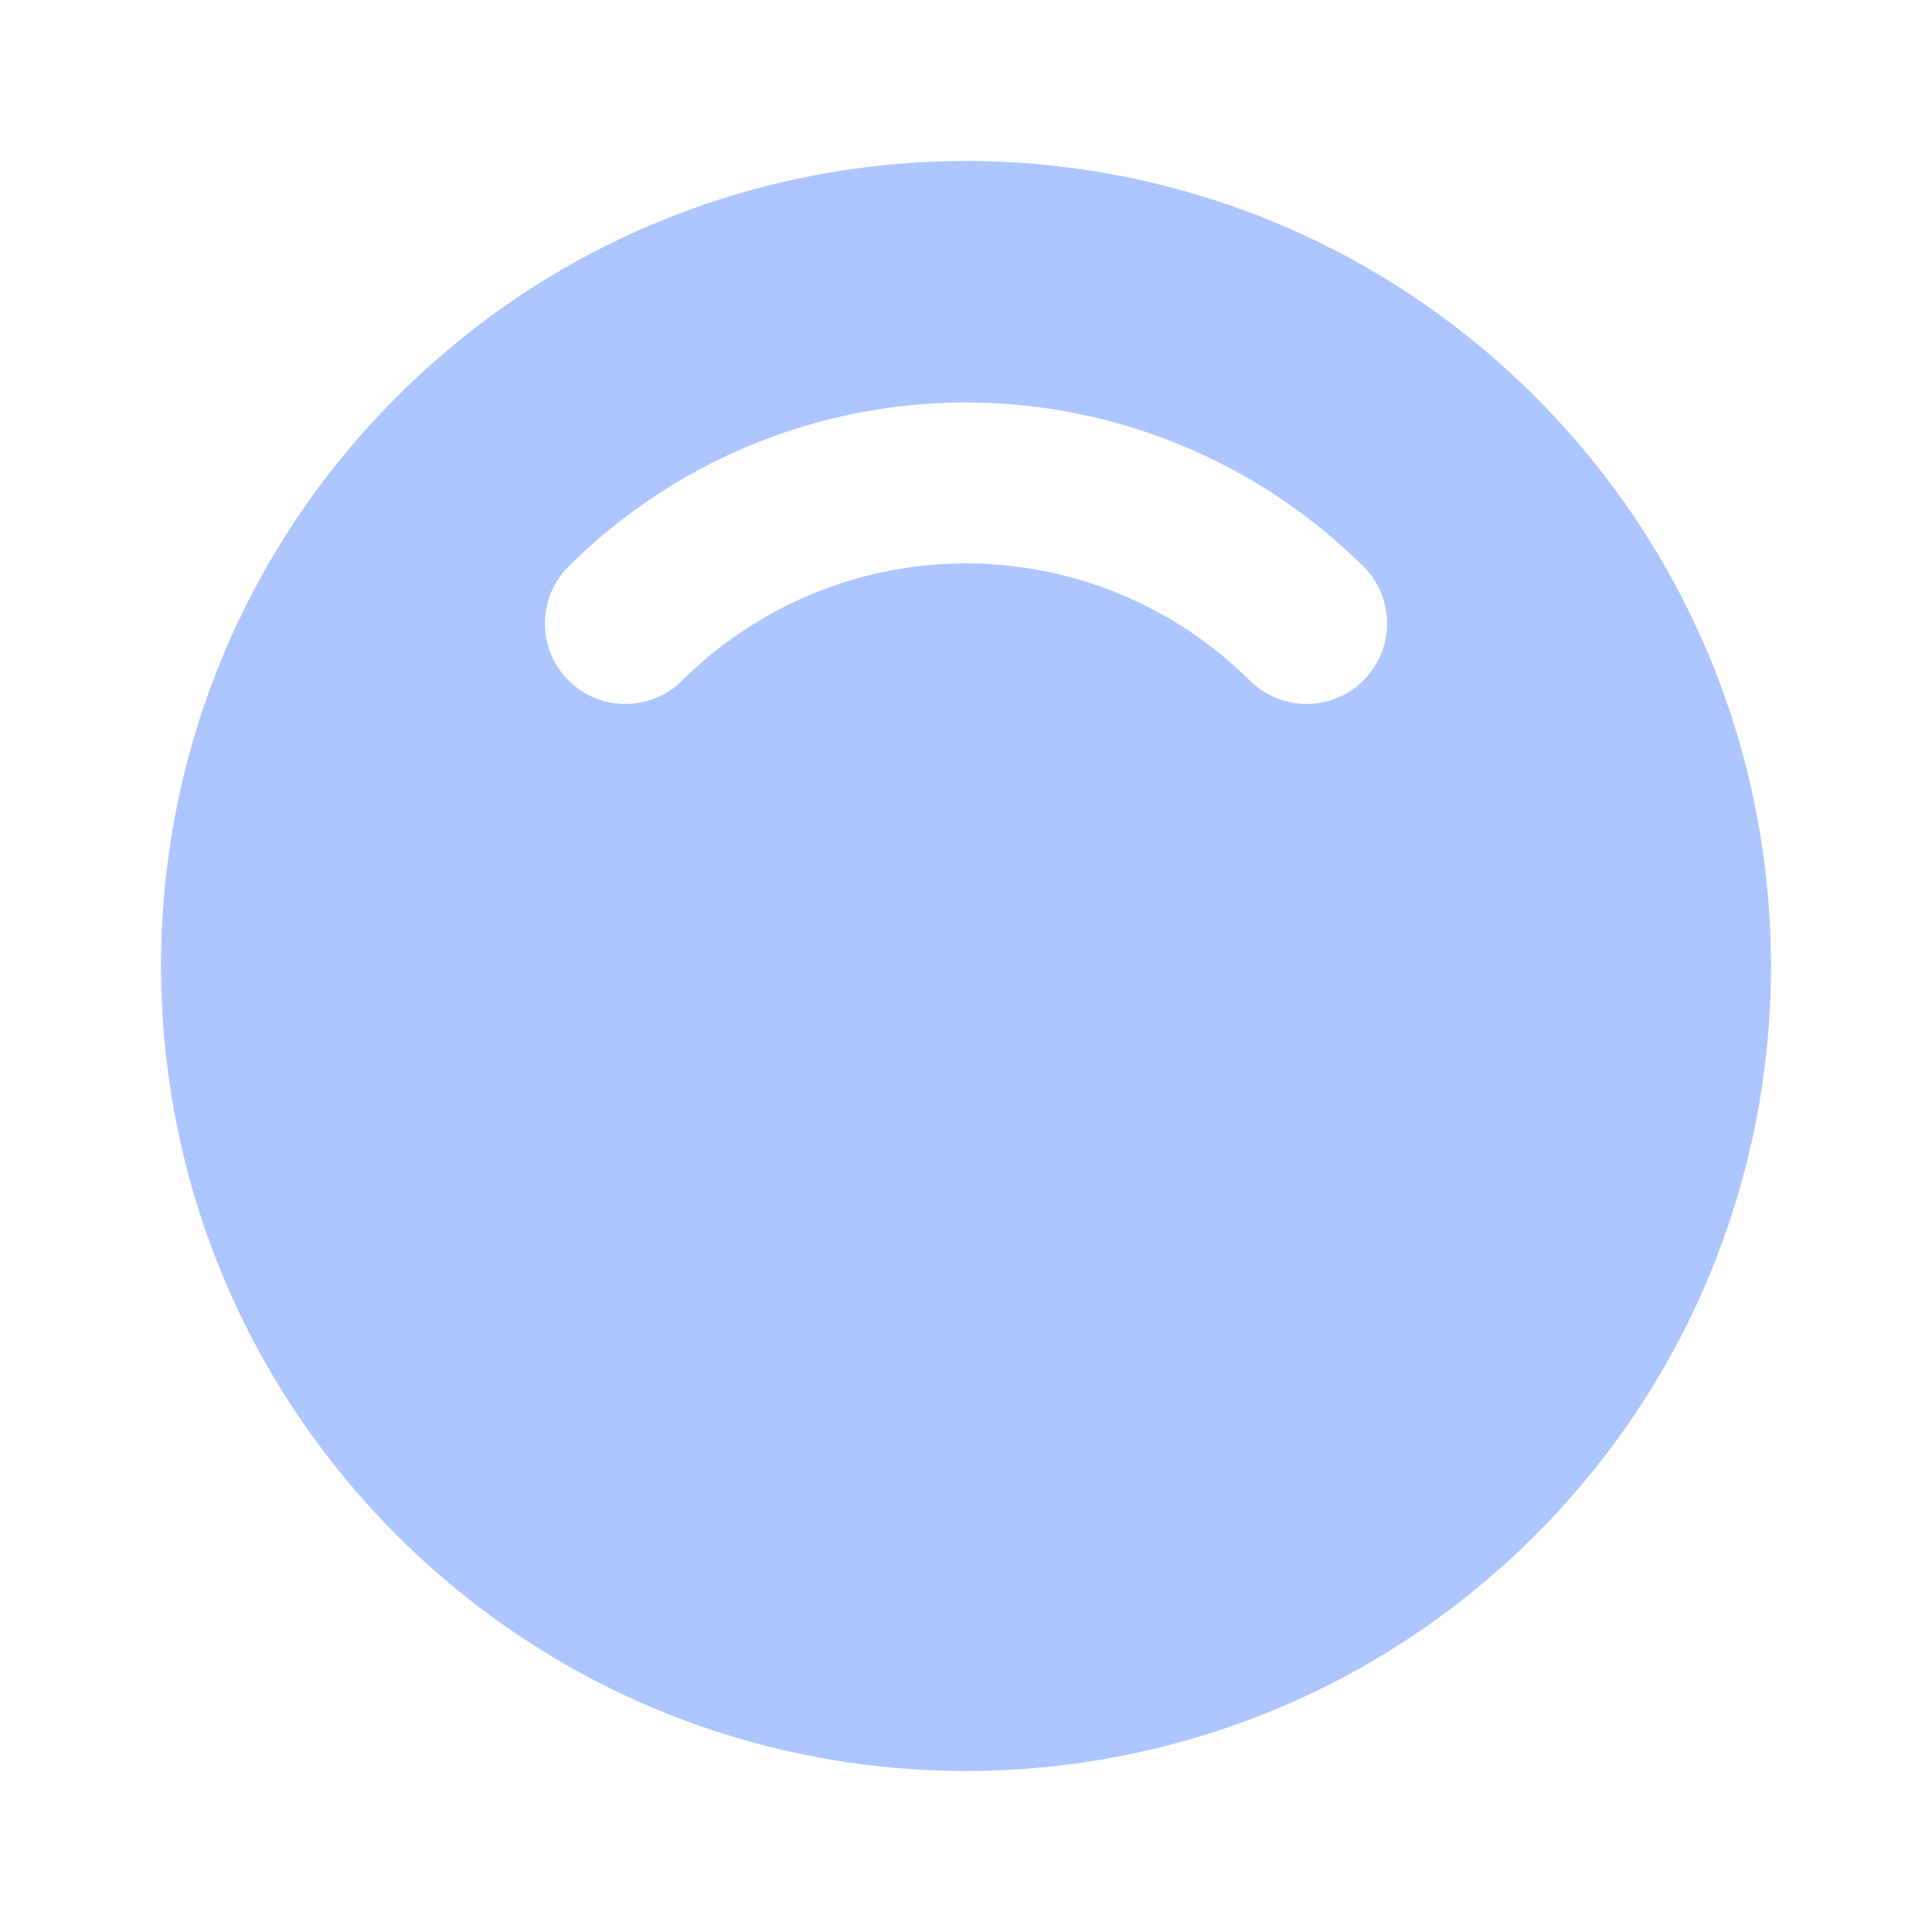 <svg  xmlns="http://www.w3.org/2000/svg"  width="24"  height="24"  viewBox="0 0 24 24"  fill="#aec6ff"  class="icon icon-tabler icons-tabler-filled icon-tabler-inner-shadow-top"><path stroke="none" d="M0 0h24v24H0z" fill="none"/><path d="M4.929 4.929c3.905 -3.905 10.237 -3.905 14.142 0c3.905 3.905 3.905 10.237 0 14.142c-3.905 3.905 -10.237 3.905 -14.142 0c-3.905 -3.905 -3.905 -10.237 0 -14.142zm12.02 2.121a7 7 0 0 0 -9.899 0a1 1 0 0 0 1.414 1.414a5 5 0 0 1 7.072 0a1 1 0 0 0 1.414 -1.414z" /></svg>